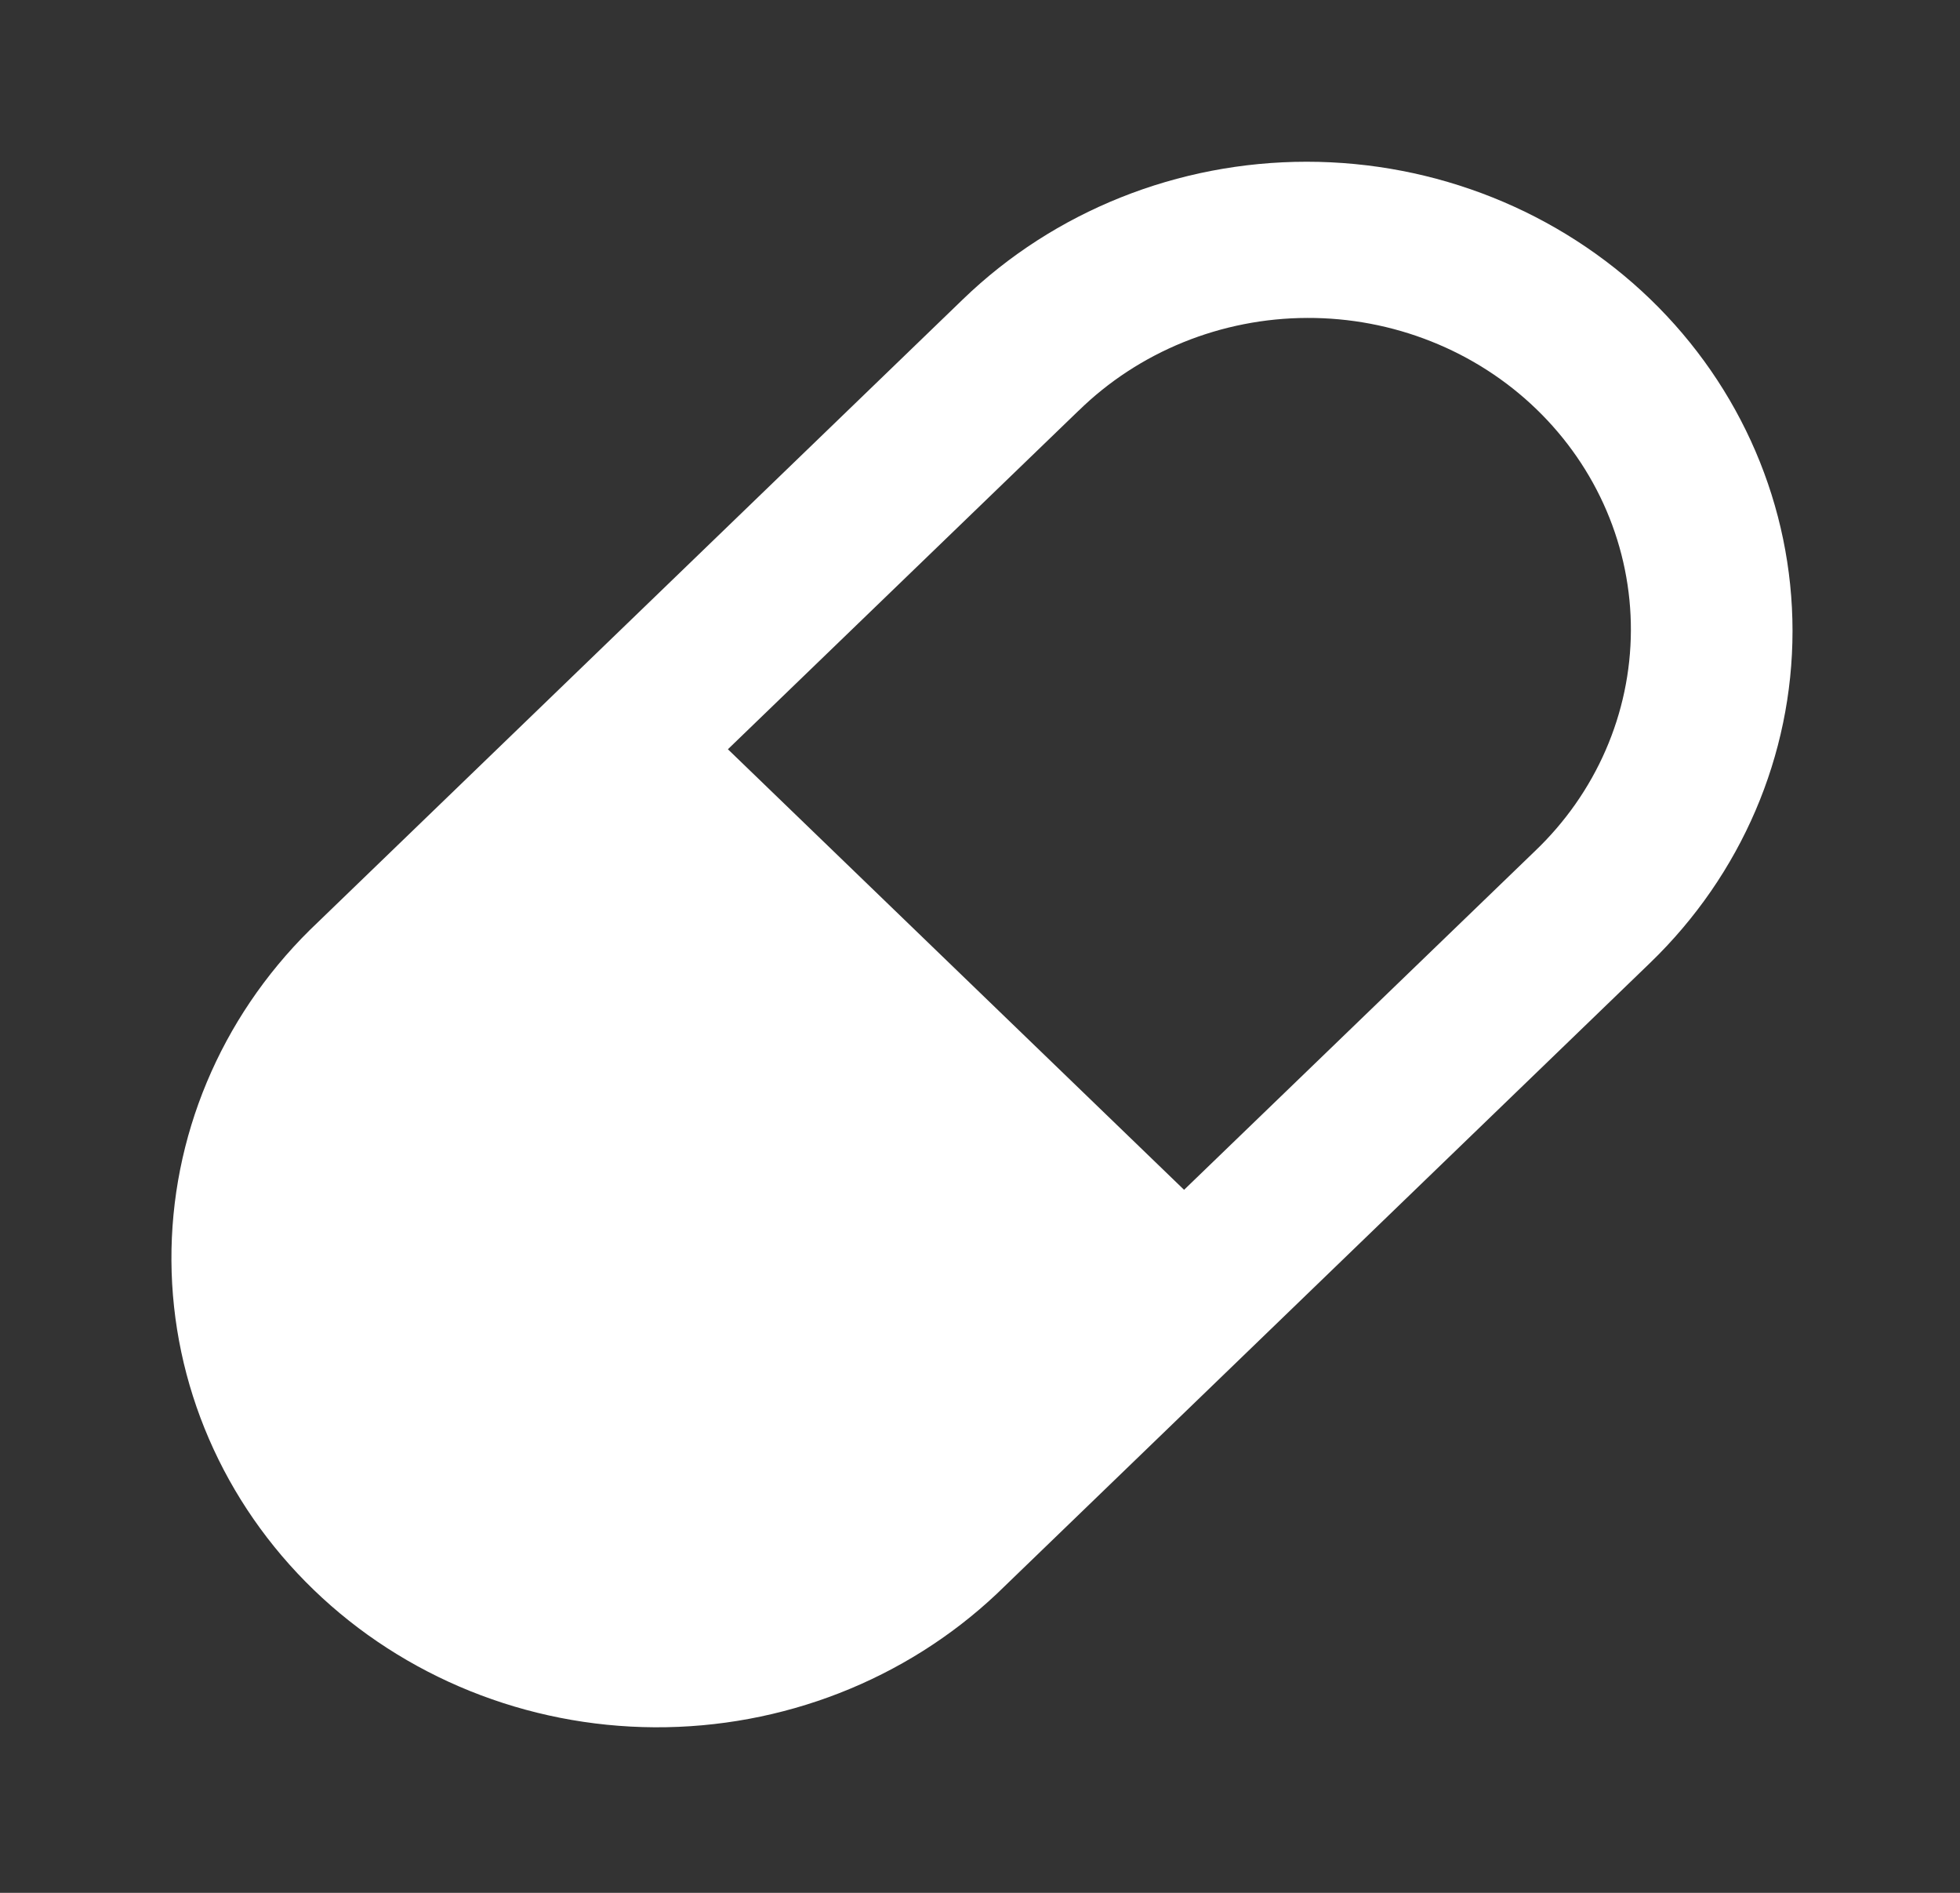 <svg width="58" height="56" viewBox="0 0 58 56" fill="none" xmlns="http://www.w3.org/2000/svg">
<rect x="0" y="0" width="58" height="56" fill="#333333" stroke="none"/>
<g clip-path="url(#clip0_77_28)">
<path d="M48.834 8.85C51.53 11.454 53.044 14.985 53.044 18.667C53.044 22.348 51.53 25.879 48.834 28.483L29.5 47.15C26.793 49.703 23.152 51.123 19.368 51.102C15.584 51.081 11.96 49.62 9.284 47.036C6.608 44.452 5.095 40.954 5.073 37.3C5.051 33.646 6.522 30.131 9.166 27.517L28.5 8.85C31.196 6.247 34.853 4.785 38.667 4.785C42.48 4.785 46.137 6.247 48.834 8.85ZM31.917 12.15L21.54 22.167L35.039 35.201L45.416 25.186C46.313 24.332 47.026 23.316 47.514 22.195C48.003 21.074 48.256 19.871 48.261 18.655C48.265 17.439 48.021 16.235 47.541 15.111C47.061 13.986 46.355 12.965 45.465 12.105C44.575 11.245 43.517 10.564 42.352 10.101C41.188 9.638 39.94 9.401 38.681 9.406C37.422 9.41 36.175 9.655 35.015 10.126C33.854 10.598 32.801 11.286 31.917 12.152" fill="white"/>
</g>
<defs>
<clipPath id="clip0_77_28">
<rect width="58" height="56" fill="white"/>
</clipPath>
</defs>
</svg>
